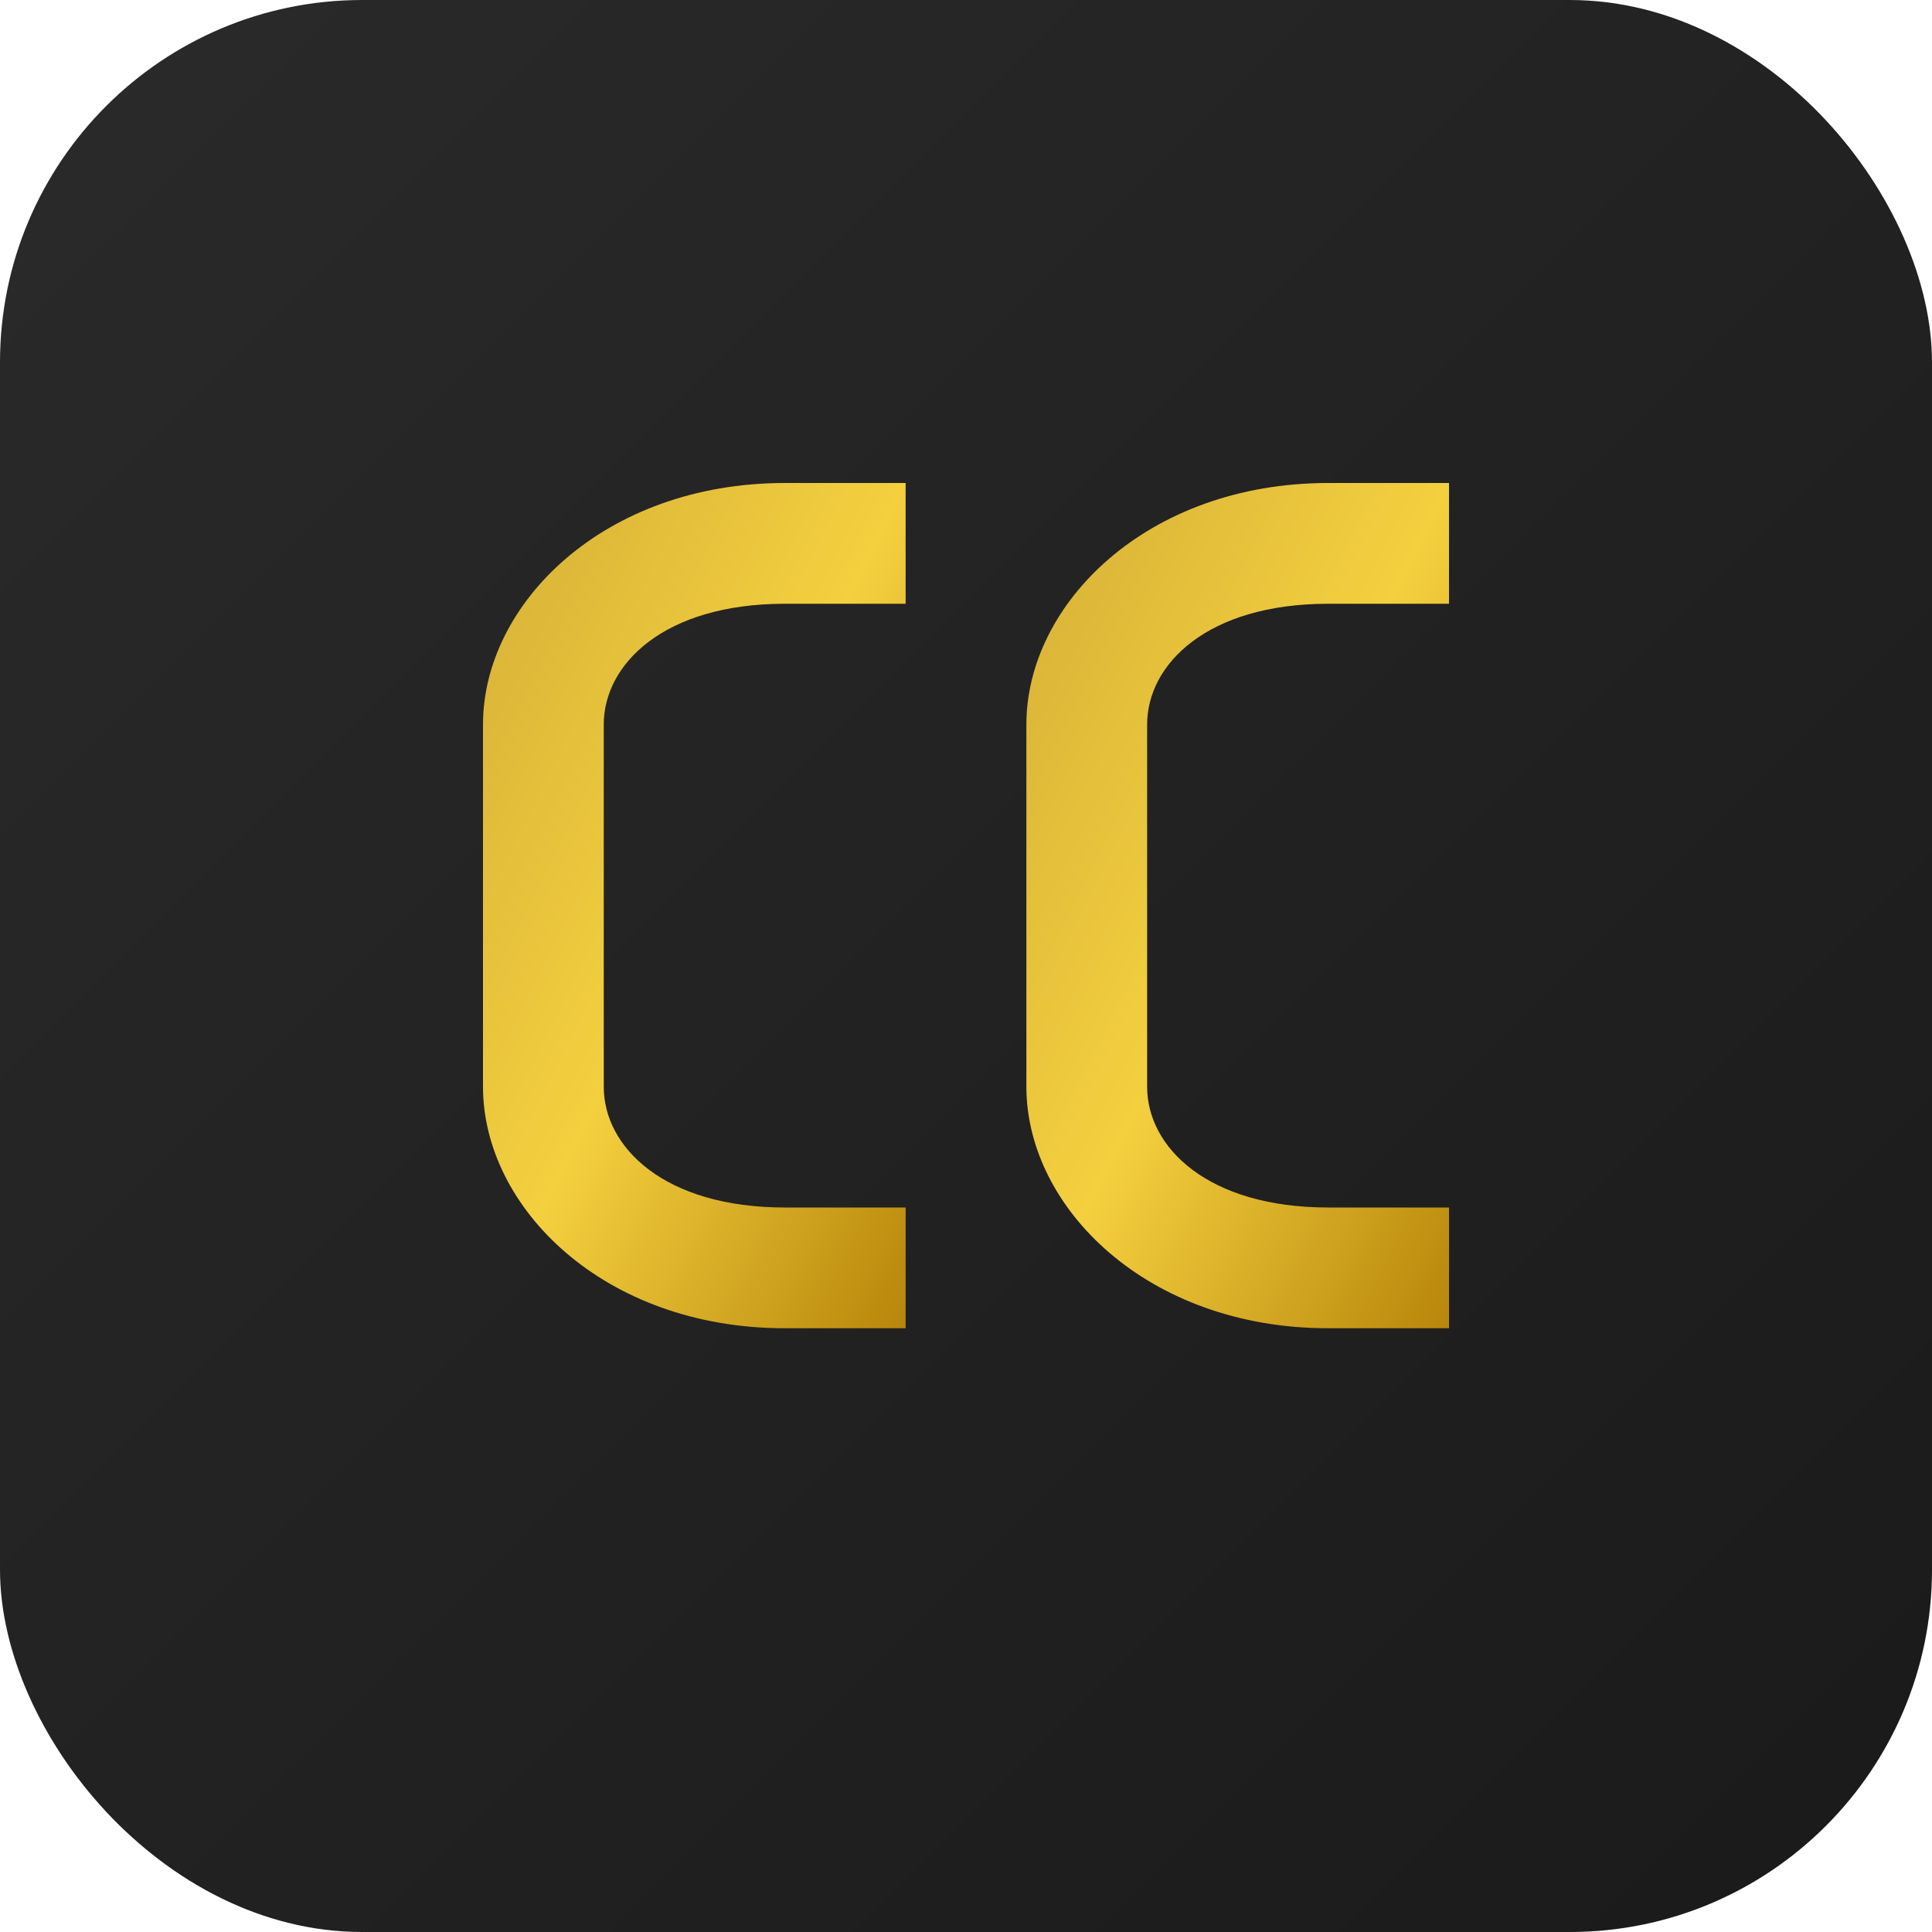 <svg width="64" height="64" viewBox="0 0 64 64" xmlns="http://www.w3.org/2000/svg">
  <!-- Background -->
  <defs>
    <linearGradient id="bgGradient" x1="0%" y1="0%" x2="100%" y2="100%">
      <stop offset="0%" style="stop-color:#2a2a2a;stop-opacity:1" />
      <stop offset="100%" style="stop-color:#1a1a1a;stop-opacity:1" />
    </linearGradient>
    <linearGradient id="goldGradient" x1="0%" y1="0%" x2="100%" y2="100%">
      <stop offset="0%" style="stop-color:#d4af37;stop-opacity:1" />
      <stop offset="50%" style="stop-color:#f4d03f;stop-opacity:1" />
      <stop offset="100%" style="stop-color:#b8860b;stop-opacity:1" />
    </linearGradient>
    <filter id="glow">
      <feGaussianBlur stdDeviation="1" result="coloredBlur"/>
      <feMerge> 
        <feMergeNode in="coloredBlur"/>
        <feMergeNode in="SourceGraphic"/>
      </feMerge>
    </filter>
  </defs>
  
  <!-- Dark rounded square background -->
  <rect width="64" height="64" rx="12" ry="12" fill="url(#bgGradient)"/>
  
  <!-- CSES-inspired geometric pattern -->
  <!-- First C - CSES -->
  <path d="M16 24 C16 20, 20 16, 26 16 L30 16 C30 16, 30 20, 30 20 L26 20 C22 20, 20 22, 20 24 L20 36 C20 38, 22 40, 26 40 L30 40 C30 40, 30 44, 30 44 L26 44 C20 44, 16 40, 16 36 Z" fill="url(#goldGradient)" filter="url(#glow)"/>
  
  <!-- Second C - Companion -->
  <path d="M34 24 C34 20, 38 16, 44 16 L48 16 C48 16, 48 20, 48 20 L44 20 C40 20, 38 22, 38 24 L38 36 C38 38, 40 40, 44 40 L48 40 C48 40, 48 44, 48 44 L44 44 C38 44, 34 40, 34 36 Z" fill="url(#goldGradient)" filter="url(#glow)"/>
  
  <!-- Lightsaber glow effect between the Cs -->
  <line x1="32" y1="30" x2="32" y2="30" stroke="url(#goldGradient)" stroke-width="1" opacity="0.8" stroke-linecap="round">
    <animate attributeName="y2" values="30;26;30" dur="2s" repeatCount="indefinite"/>
    <animate attributeName="opacity" values="0.8;1;0.8" dur="2s" repeatCount="indefinite"/>
  </line>
  

</svg>